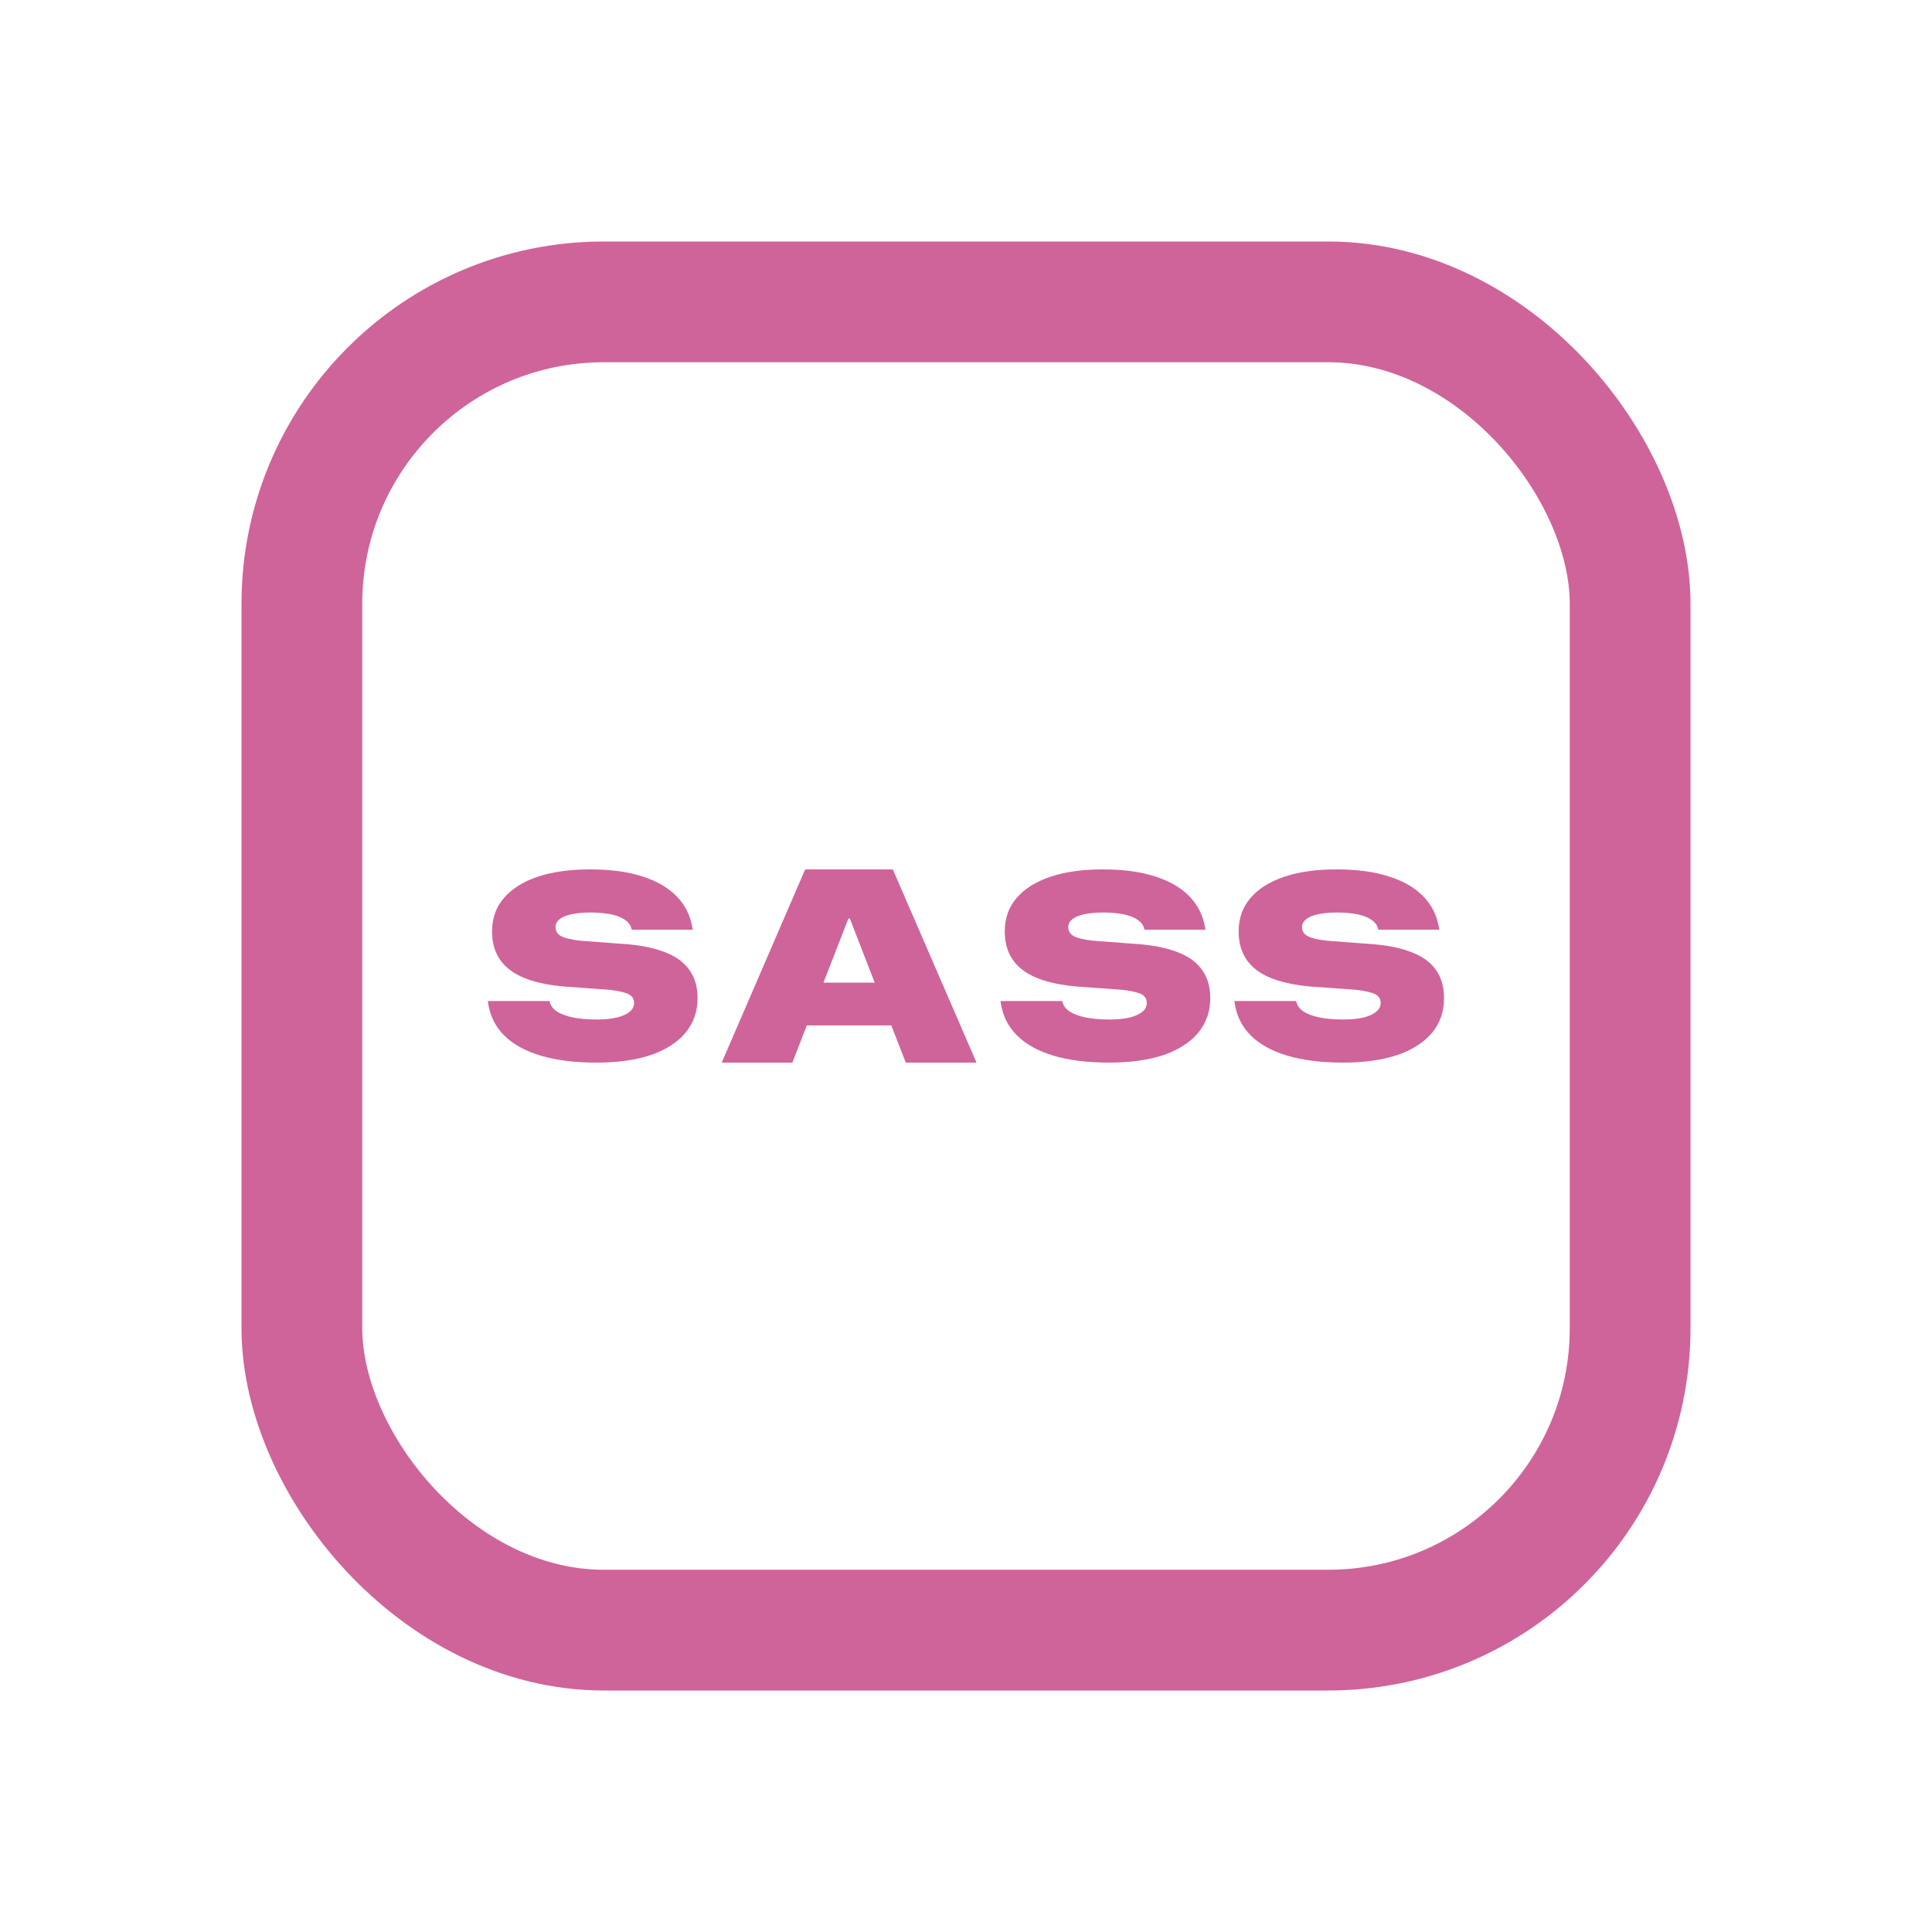 <svg width="16" height="16" viewBox="0 0 16 16" fill="none" xmlns="http://www.w3.org/2000/svg">
<rect x="2.5" y="2.5" width="11" height="11" rx="2.5" stroke="#CF649A"/>
<path d="M4.939 8.8C4.761 8.8 4.608 8.781 4.48 8.743C4.352 8.705 4.25 8.649 4.176 8.576C4.102 8.502 4.058 8.412 4.042 8.306L4.04 8.29H4.551L4.553 8.298C4.56 8.328 4.579 8.354 4.611 8.376C4.644 8.397 4.688 8.414 4.743 8.426C4.799 8.437 4.867 8.443 4.946 8.443C5.009 8.443 5.063 8.437 5.108 8.427C5.154 8.415 5.189 8.4 5.214 8.379C5.239 8.359 5.251 8.335 5.251 8.308V8.307C5.251 8.273 5.236 8.249 5.205 8.233C5.175 8.218 5.122 8.206 5.047 8.197L4.658 8.169C4.459 8.15 4.312 8.103 4.217 8.028C4.122 7.953 4.075 7.848 4.075 7.715V7.713C4.075 7.606 4.107 7.514 4.172 7.438C4.238 7.361 4.331 7.302 4.452 7.261C4.574 7.22 4.718 7.2 4.886 7.2C5.055 7.2 5.199 7.219 5.319 7.258C5.439 7.296 5.534 7.351 5.604 7.423C5.674 7.495 5.717 7.581 5.734 7.682L5.737 7.699H5.232L5.23 7.691C5.222 7.661 5.204 7.637 5.176 7.618C5.148 7.598 5.111 7.583 5.064 7.573C5.016 7.563 4.96 7.557 4.893 7.557C4.828 7.557 4.774 7.562 4.731 7.572C4.688 7.581 4.655 7.595 4.633 7.614C4.611 7.631 4.601 7.652 4.601 7.677V7.678C4.601 7.712 4.617 7.737 4.649 7.754C4.682 7.771 4.737 7.783 4.813 7.791L5.21 7.821C5.337 7.833 5.443 7.858 5.527 7.894C5.611 7.929 5.673 7.978 5.714 8.04C5.756 8.101 5.777 8.177 5.777 8.266V8.267C5.777 8.377 5.743 8.472 5.677 8.553C5.611 8.632 5.515 8.694 5.391 8.737C5.266 8.779 5.115 8.8 4.939 8.8Z" fill="#CF649A"/>
<path d="M5.977 8.8L6.668 7.2H7.205V7.607H7.026L6.562 8.8H5.977ZM6.386 8.492L6.531 8.138H7.509L7.652 8.492H6.386ZM7.501 8.8L7.038 7.607V7.2H7.394L8.087 8.8H7.501Z" fill="#CF649A"/>
<path d="M9.185 8.8C9.007 8.8 8.854 8.781 8.726 8.743C8.598 8.705 8.497 8.649 8.423 8.576C8.349 8.502 8.304 8.412 8.288 8.306L8.286 8.29H8.797L8.799 8.298C8.806 8.328 8.825 8.354 8.857 8.376C8.89 8.397 8.934 8.414 8.989 8.426C9.045 8.437 9.113 8.443 9.192 8.443C9.255 8.443 9.309 8.437 9.354 8.427C9.4 8.415 9.435 8.4 9.46 8.379C9.485 8.359 9.497 8.335 9.497 8.308V8.307C9.497 8.273 9.482 8.249 9.452 8.233C9.421 8.218 9.368 8.206 9.293 8.197L8.904 8.169C8.705 8.15 8.558 8.103 8.463 8.028C8.368 7.953 8.321 7.848 8.321 7.715V7.713C8.321 7.606 8.353 7.514 8.418 7.438C8.484 7.361 8.577 7.302 8.699 7.261C8.82 7.22 8.964 7.2 9.132 7.2C9.301 7.2 9.445 7.219 9.565 7.258C9.685 7.296 9.78 7.351 9.85 7.423C9.92 7.495 9.963 7.581 9.98 7.682L9.983 7.699H9.478L9.476 7.691C9.468 7.661 9.45 7.637 9.422 7.618C9.394 7.598 9.357 7.583 9.31 7.573C9.263 7.563 9.206 7.557 9.14 7.557C9.074 7.557 9.02 7.562 8.977 7.572C8.934 7.581 8.901 7.595 8.879 7.614C8.858 7.631 8.847 7.652 8.847 7.677V7.678C8.847 7.712 8.863 7.737 8.895 7.754C8.928 7.771 8.983 7.783 9.059 7.791L9.456 7.821C9.583 7.833 9.689 7.858 9.773 7.894C9.857 7.929 9.919 7.978 9.96 8.04C10.002 8.101 10.023 8.177 10.023 8.266V8.267C10.023 8.377 9.989 8.472 9.923 8.553C9.857 8.632 9.761 8.694 9.637 8.737C9.512 8.779 9.361 8.8 9.185 8.8Z" fill="#CF649A"/>
<path d="M11.122 8.8C10.944 8.8 10.791 8.781 10.663 8.743C10.534 8.705 10.433 8.649 10.359 8.576C10.285 8.502 10.24 8.412 10.225 8.306L10.223 8.29H10.733L10.736 8.298C10.743 8.328 10.762 8.354 10.794 8.376C10.826 8.397 10.87 8.414 10.926 8.426C10.982 8.437 11.049 8.443 11.129 8.443C11.192 8.443 11.246 8.437 11.291 8.427C11.337 8.415 11.372 8.4 11.396 8.379C11.421 8.359 11.434 8.335 11.434 8.308V8.307C11.434 8.273 11.418 8.249 11.388 8.233C11.358 8.218 11.305 8.206 11.229 8.197L10.84 8.169C10.641 8.15 10.494 8.103 10.399 8.028C10.305 7.953 10.258 7.848 10.258 7.715V7.713C10.258 7.606 10.29 7.514 10.355 7.438C10.42 7.361 10.514 7.302 10.635 7.261C10.756 7.22 10.901 7.2 11.069 7.2C11.237 7.2 11.381 7.219 11.501 7.258C11.622 7.296 11.717 7.351 11.787 7.423C11.857 7.495 11.9 7.581 11.917 7.682L11.92 7.699H11.415L11.412 7.691C11.405 7.661 11.387 7.637 11.358 7.618C11.331 7.598 11.294 7.583 11.246 7.573C11.199 7.563 11.142 7.557 11.076 7.557C11.011 7.557 10.956 7.562 10.913 7.572C10.87 7.581 10.838 7.595 10.816 7.614C10.794 7.631 10.783 7.652 10.783 7.677V7.678C10.783 7.712 10.799 7.737 10.832 7.754C10.865 7.771 10.92 7.783 10.996 7.791L11.392 7.821C11.52 7.833 11.626 7.858 11.71 7.894C11.793 7.929 11.856 7.978 11.897 8.04C11.938 8.101 11.959 8.177 11.959 8.266V8.267C11.959 8.377 11.926 8.472 11.86 8.553C11.793 8.632 11.698 8.694 11.573 8.737C11.448 8.779 11.298 8.8 11.122 8.8Z" fill="#CF649A"/>
</svg>
